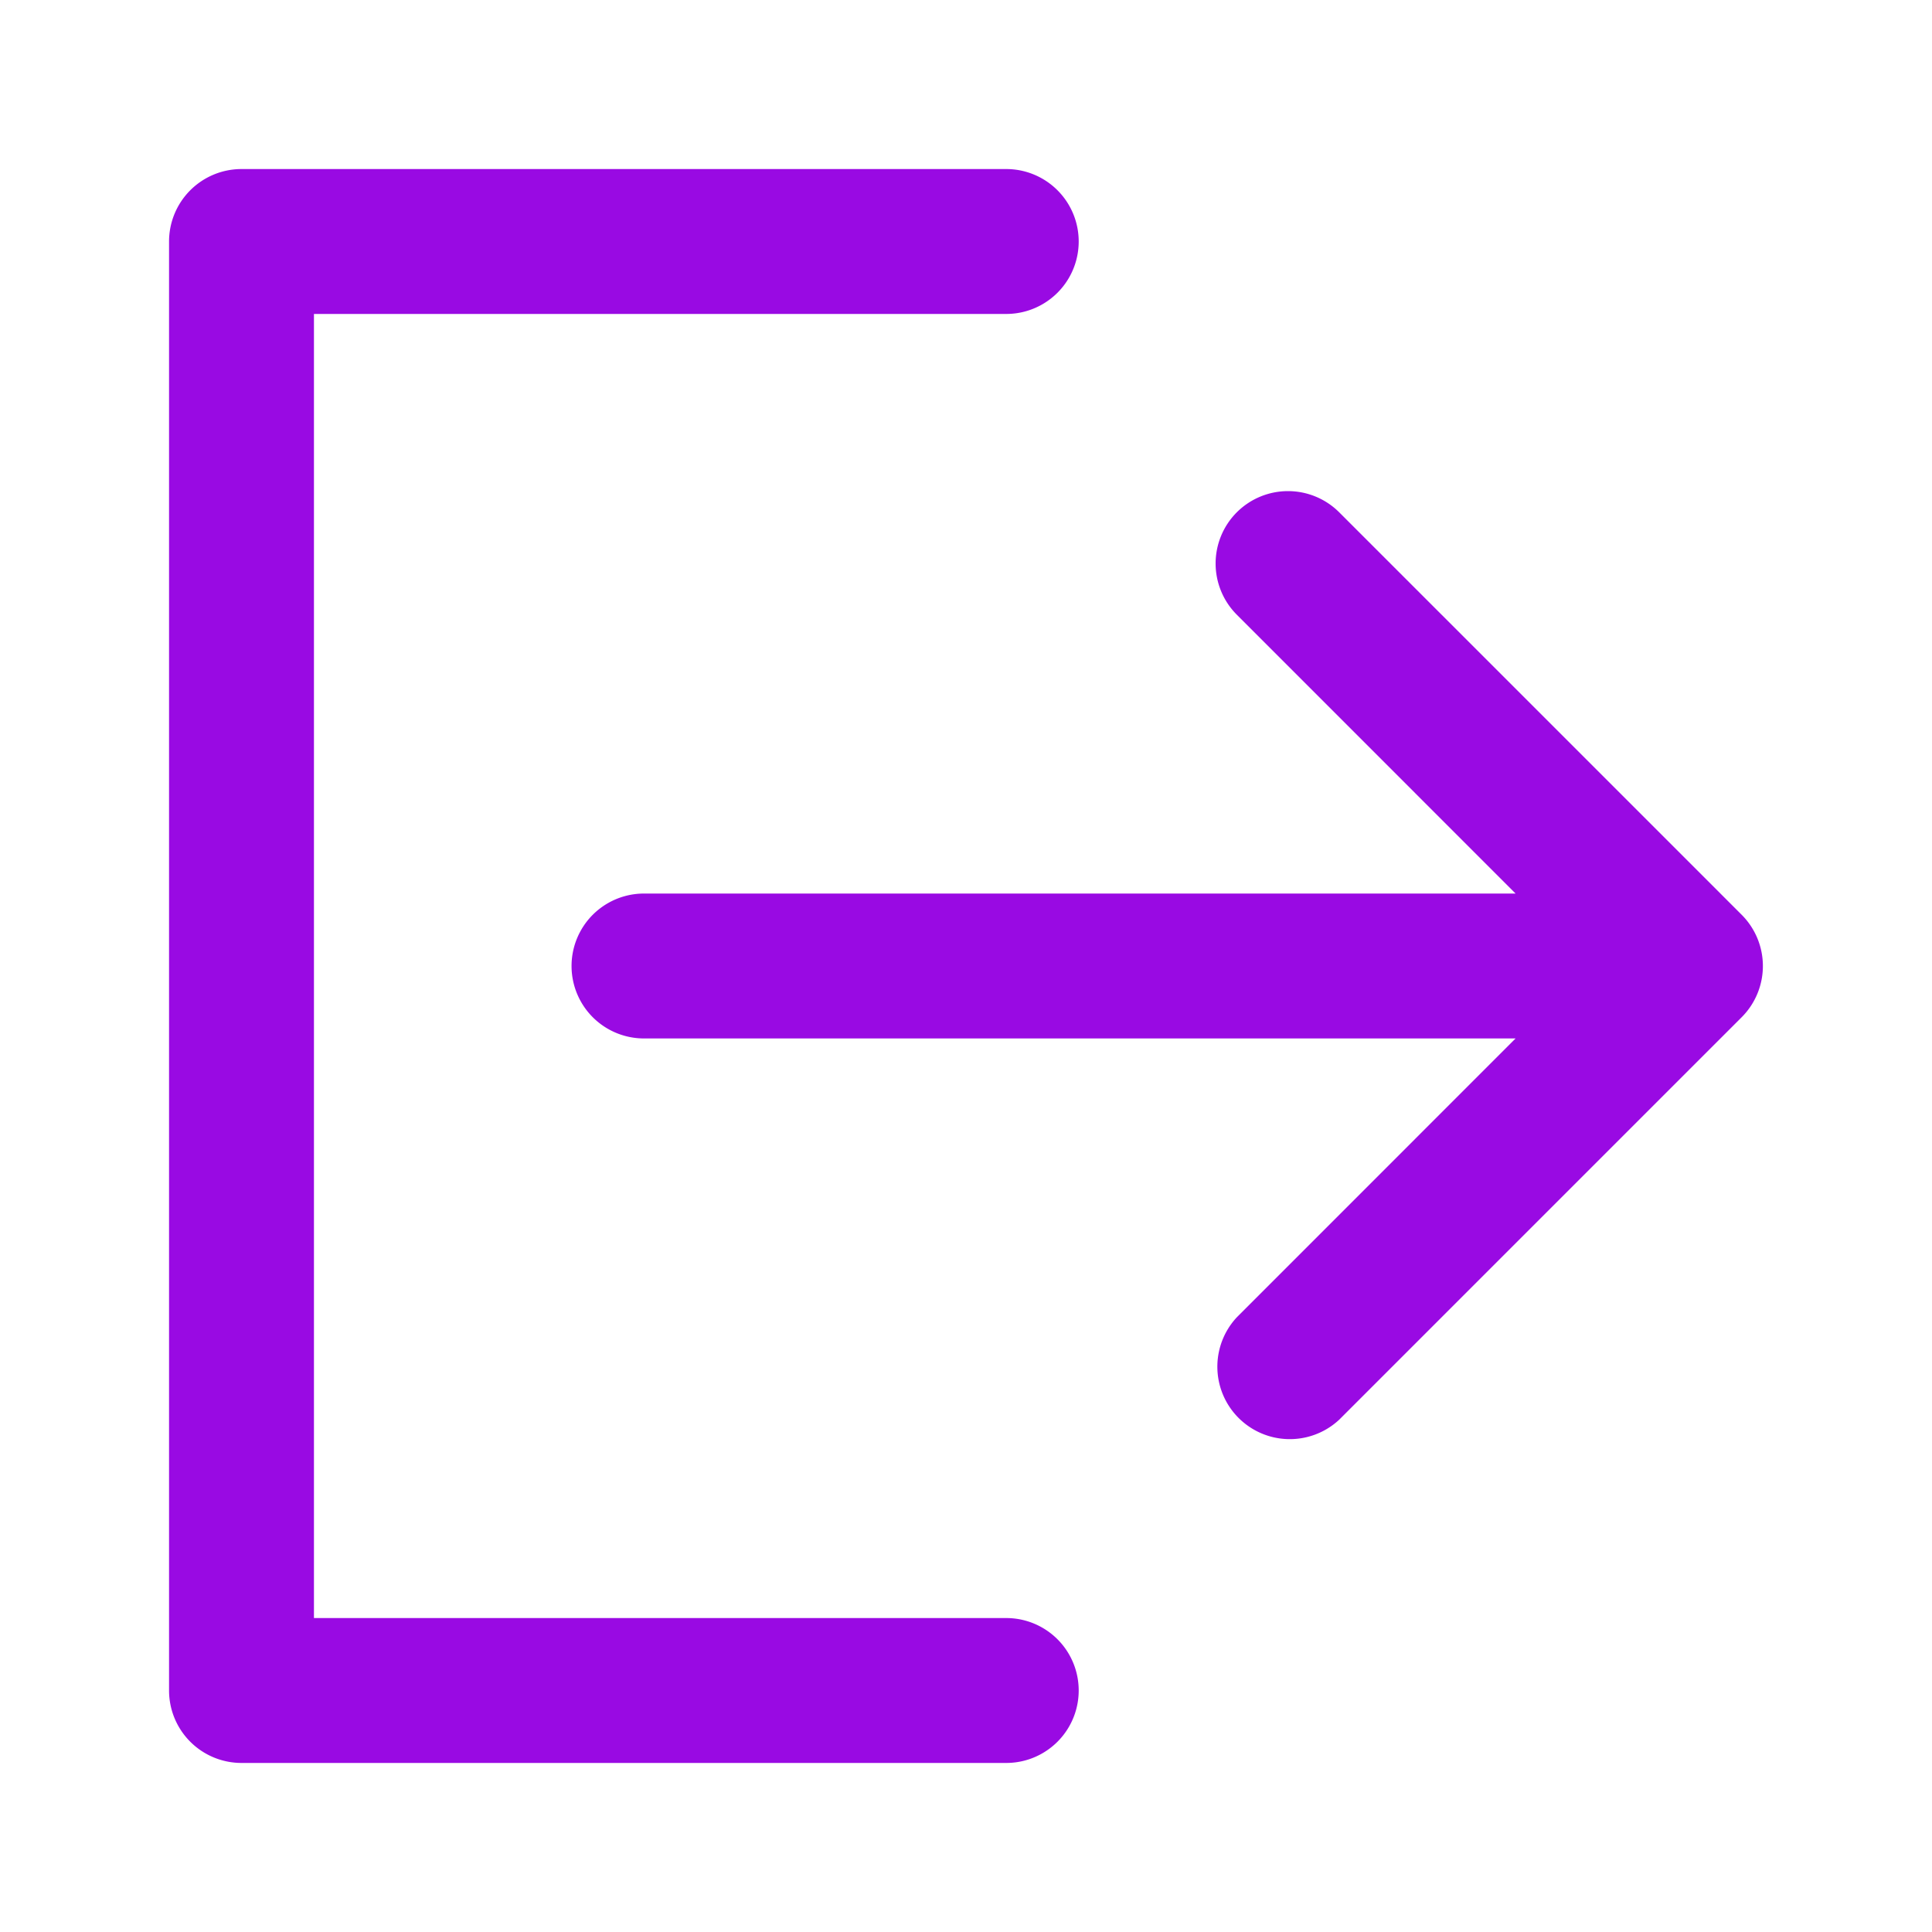 <?xml version="1.0" encoding="UTF-8"?>
<svg xmlns="http://www.w3.org/2000/svg" fill="none" viewBox="0 0 24 24"><path fill="#1E1E20" fill-rule="evenodd" d="M2.1 3a.9.9 0 0 1 .9-.9h9.5a.9.9 0 0 1 0 1.8H3.9v16.2h8.6a.9.9 0 0 1 0 1.8H3a.9.9 0 0 1-.9-.9V3zm13.264 3.364a.9.9 0 0 1 1.272 0l5 5a.9.9 0 0 1 0 1.272l-5 5a.9.9 0 0 1-1.272-1.272l3.463-3.464H8a.9.9 0 0 1 0-1.8h10.827l-3.463-3.464a.9.9 0 0 1 0-1.272z" clip-rule="evenodd" style="fill: #990ae3;"/></svg>

